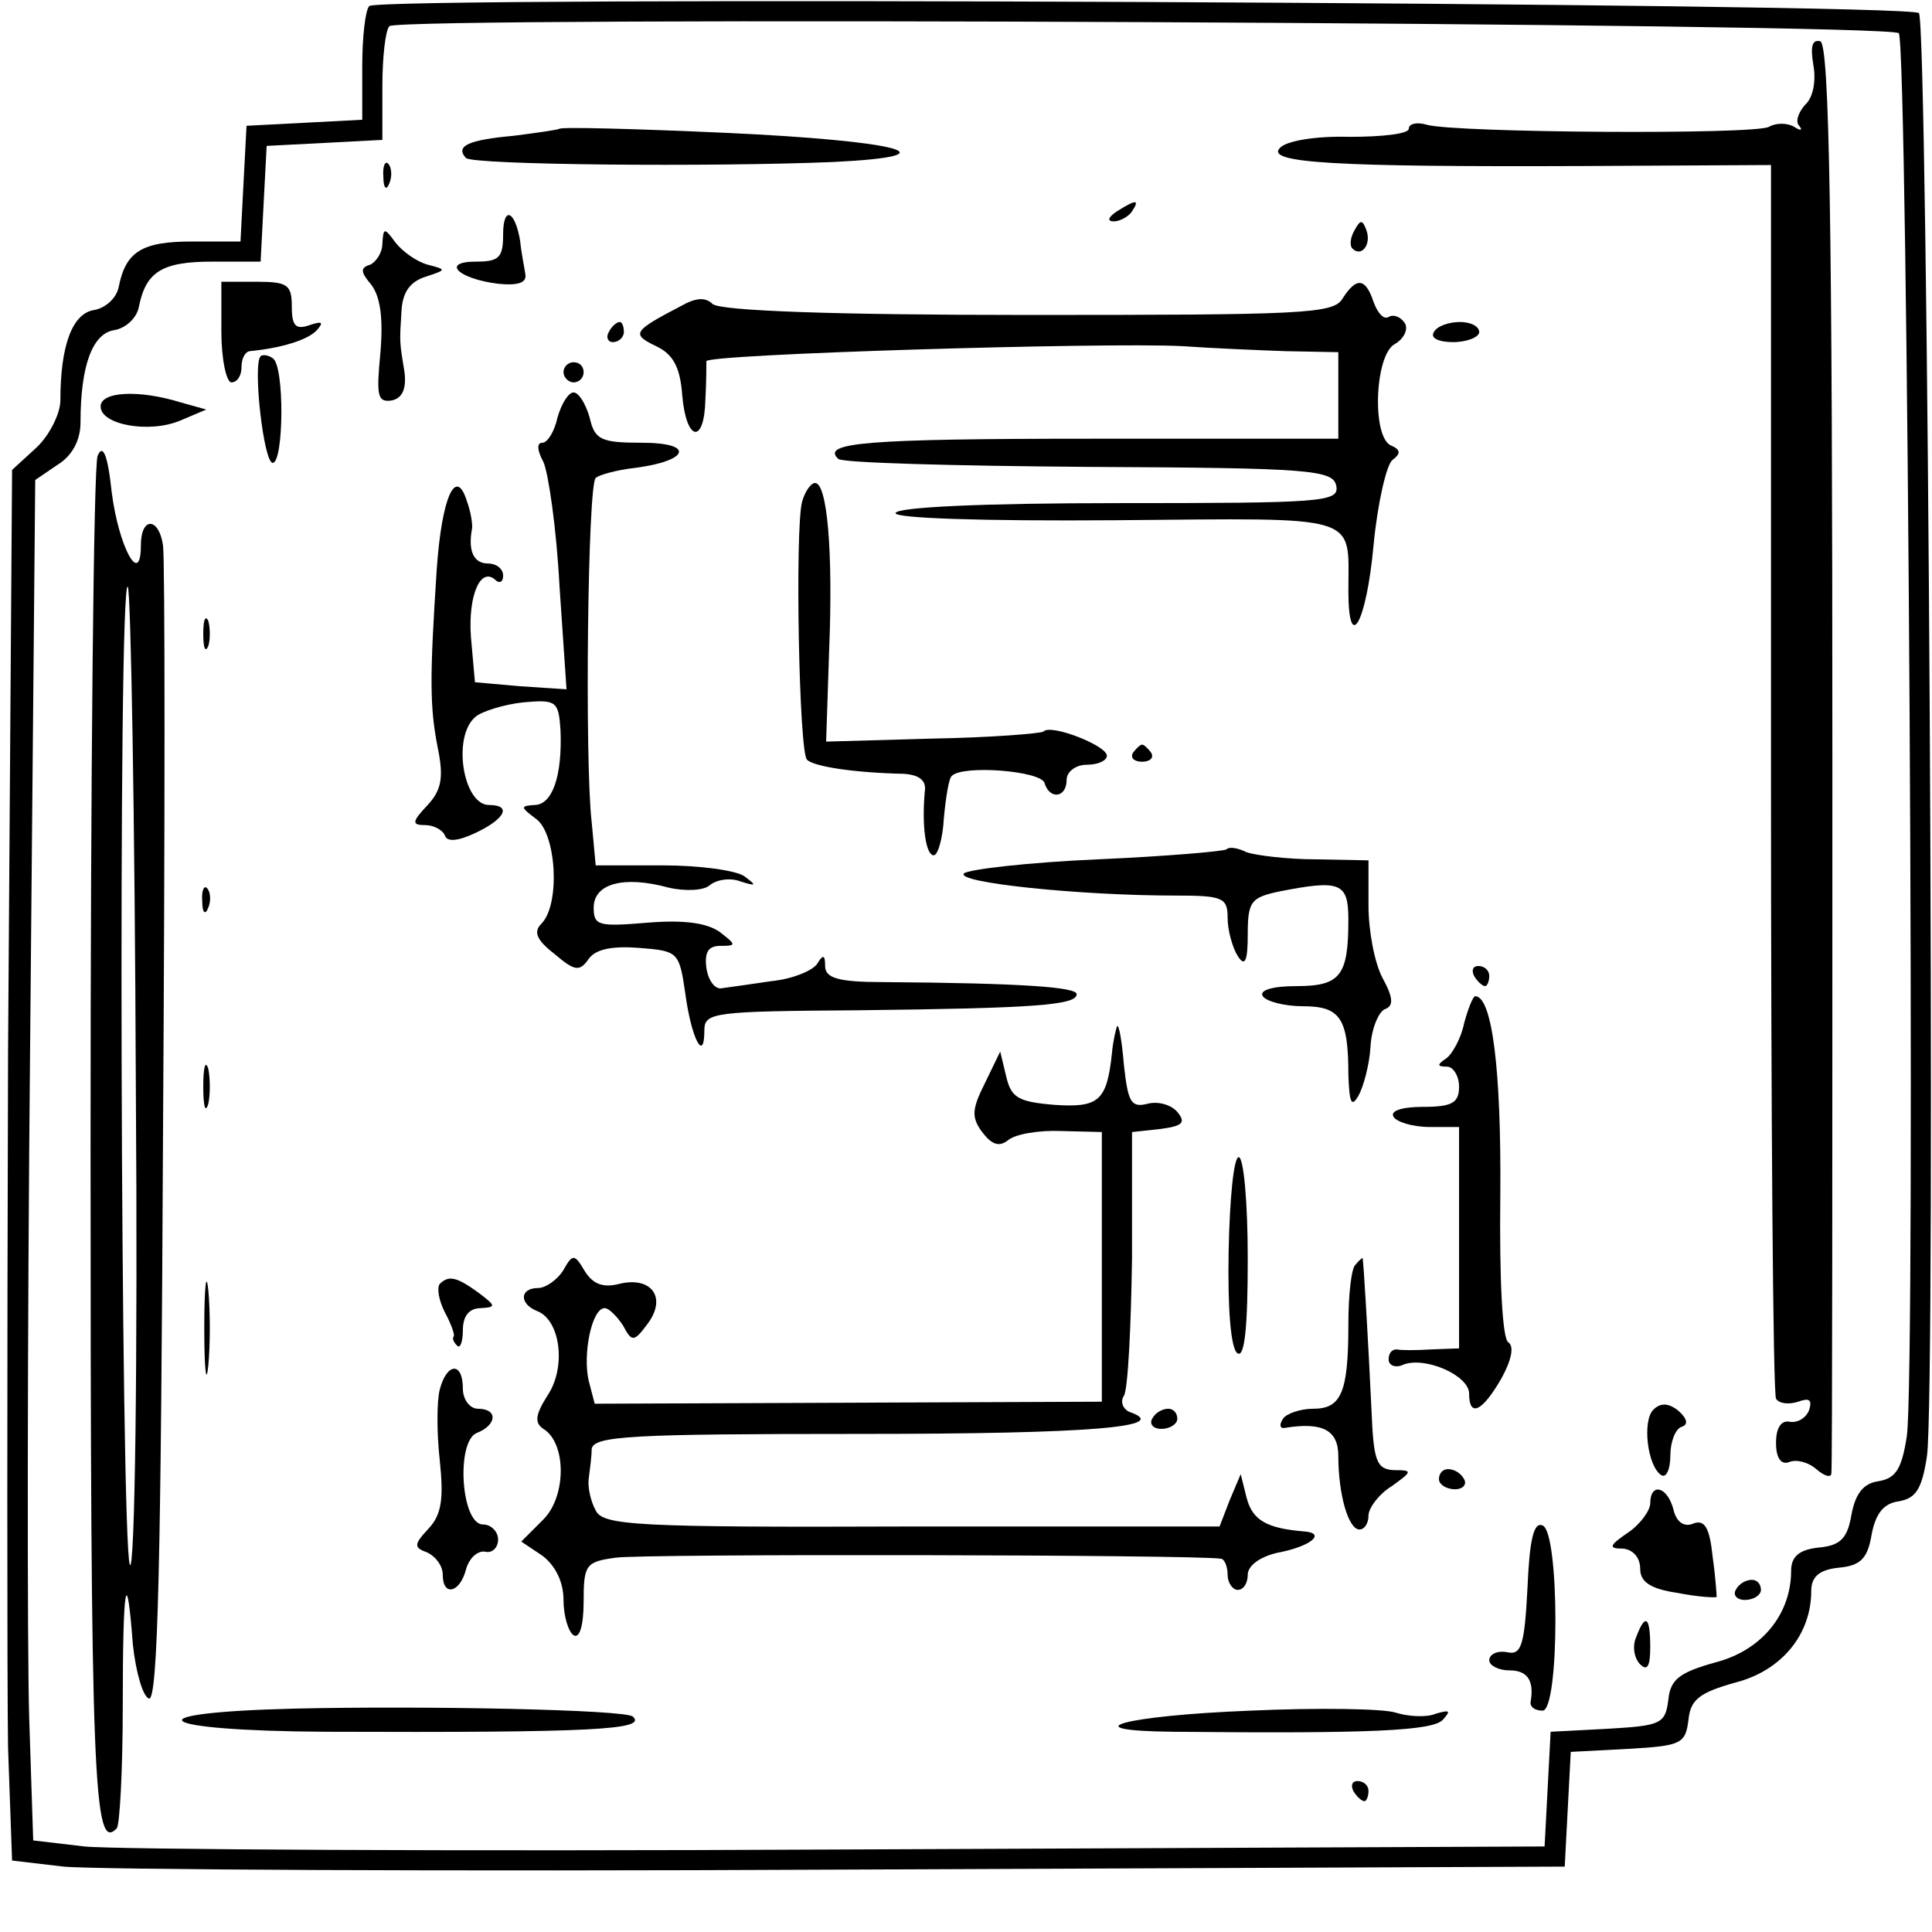 <?xml version="1.0" standalone="no"?>
<!DOCTYPE svg PUBLIC "-//W3C//DTD SVG 20010904//EN"
 "http://www.w3.org/TR/2001/REC-SVG-20010904/DTD/svg10.dtd">
<svg version="1.0" xmlns="http://www.w3.org/2000/svg"
 width="192pt" height="192pt" viewBox="0 0 192 192"
 preserveAspectRatio="xMidYMid meet">
<g transform="translate(0,192) scale(0.1,-0.1)"
fill="#000000" stroke="none">
<path d="M367 1914 c-4 -4 -7 -31 -7 -60 l0 -53 -57 -3 -58 -3 -3 -57 -3 -58
-48 0 c-50 0 -66 -10 -73 -45 -2 -11 -13 -21 -24 -23 -22 -3 -34 -35 -34 -90
0 -13 -11 -35 -24 -47 l-24 -22 -4 -579 c-1 -319 -1 -629 0 -691 l4 -112 51
-6 c29 -3 376 -5 772 -3 l720 3 3 57 3 57 57 3 c53 3 57 5 60 29 2 20 11 27
47 37 46 12 75 48 75 91 0 14 8 21 27 23 22 2 29 9 33 33 4 21 12 31 27 33 17
3 23 12 28 45 9 63 1 1424 -8 1434 -10 10 -1530 17 -1540 7z m1520 -27 c9 -10
17 -1331 8 -1394 -5 -33 -11 -42 -28 -45 -15 -2 -23 -12 -27 -33 -4 -24 -11
-31 -33 -33 -19 -2 -27 -9 -27 -23 0 -43 -29 -79 -75 -91 -36 -10 -45 -17 -47
-37 -3 -24 -7 -26 -60 -29 l-57 -3 -3 -57 -3 -57 -700 -3 c-385 -2 -723 0
-751 3 l-51 6 -4 122 c-2 67 -2 371 1 676 l5 554 22 15 c15 9 23 25 23 42 0
57 12 89 34 92 11 2 22 12 24 23 7 35 23 45 73 45 l48 0 3 58 3 57 58 3 57 3
0 53 c0 29 3 56 7 60 10 10 1490 3 1500 -7z"/>
<path d="M1802 1856 c3 -16 0 -33 -8 -40 -7 -8 -10 -17 -6 -21 4 -5 1 -5 -5
-1 -7 4 -18 4 -25 0 -13 -8 -312 -6 -340 2 -10 3 -18 1 -18 -4 0 -5 -26 -8
-59 -8 -33 1 -63 -4 -69 -11 -15 -15 55 -19 301 -18 l187 1 0 -608 c0 -335 2
-613 5 -618 3 -5 13 -6 22 -3 11 4 14 2 11 -8 -3 -8 -11 -13 -19 -12 -9 2 -14
-6 -14 -21 0 -15 5 -22 13 -19 7 3 19 0 27 -7 8 -7 15 -9 15 -4 1 5 1 326 1
714 0 532 -3 706 -12 709 -8 2 -10 -5 -7 -23z"/>
<path d="M556 1792 c-2 -1 -22 -4 -46 -7 -44 -4 -58 -10 -47 -22 7 -7 245 -9
365 -4 123 6 67 21 -107 29 -89 4 -164 6 -165 4z"/>
<path d="M381 1744 c0 -11 3 -14 6 -6 3 7 2 16 -1 19 -3 4 -6 -2 -5 -13z"/>
<path d="M1110 1710 c-9 -6 -10 -10 -3 -10 6 0 15 5 18 10 8 12 4 12 -15 0z"/>
<path d="M500 1687 c0 -23 -4 -27 -27 -27 -35 0 -18 -17 22 -22 20 -2 29 1 27
10 -1 7 -4 21 -5 32 -5 31 -17 36 -17 7z"/>
<path d="M1346 1691 c-4 -7 -5 -15 -2 -18 9 -9 19 4 14 18 -4 11 -6 11 -12 0z"/>
<path d="M380 1678 c0 -9 -6 -18 -12 -21 -10 -3 -10 -7 1 -20 9 -12 12 -33 9
-68 -4 -42 -3 -49 11 -47 11 2 15 12 13 28 -5 31 -5 29 -3 61 1 18 8 29 24 34
21 7 21 7 2 12 -11 3 -25 13 -32 22 -11 15 -12 15 -13 -1z"/>
<path d="M220 1590 c0 -27 5 -50 10 -50 6 0 10 7 10 15 0 8 3 15 8 16 31 3 58
11 67 21 7 8 5 9 -7 5 -14 -5 -18 -1 -18 18 0 22 -4 25 -35 25 l-35 0 0 -50z"/>
<path d="M1334 1623 c-9 -15 -41 -16 -313 -16 -190 0 -306 4 -313 11 -7 7 -17
6 -31 -2 -48 -25 -50 -28 -25 -40 17 -8 24 -21 26 -49 4 -46 22 -49 23 -4 1
17 1 35 1 38 -1 7 396 19 473 15 28 -2 74 -4 103 -5 l52 -1 0 -43 0 -43 -245
0 c-226 0 -269 -4 -252 -20 3 -4 115 -7 249 -8 221 -1 243 -3 246 -19 3 -16
-14 -17 -217 -17 -134 0 -221 -4 -221 -10 0 -5 85 -8 219 -7 246 2 231 7 231
-70 0 -64 18 -32 25 45 4 42 13 81 19 85 8 6 8 10 -1 14 -20 7 -17 90 3 101 9
5 14 15 10 21 -4 6 -11 9 -16 6 -5 -3 -11 4 -15 15 -8 24 -17 25 -31 3z"/>
<path d="M605 1590 c-3 -5 -1 -10 4 -10 6 0 11 5 11 10 0 6 -2 10 -4 10 -3 0
-8 -4 -11 -10z"/>
<path d="M1425 1590 c-4 -6 5 -10 19 -10 14 0 26 5 26 10 0 6 -9 10 -19 10
-11 0 -23 -4 -26 -10z"/>
<path d="M259 1566 c-8 -8 3 -106 12 -106 11 0 12 97 0 104 -4 3 -10 4 -12 2z"/>
<path d="M560 1550 c0 -5 5 -10 10 -10 6 0 10 5 10 10 0 6 -4 10 -10 10 -5 0
-10 -4 -10 -10z"/>
<path d="M100 1516 c0 -18 48 -27 79 -14 l26 11 -25 7 c-42 13 -80 11 -80 -4z"/>
<path d="M554 1505 c-3 -14 -10 -25 -15 -25 -6 0 -5 -8 1 -19 5 -11 13 -66 16
-123 l7 -103 -46 3 -45 4 -4 45 c-3 42 10 71 25 56 4 -3 7 -1 7 5 0 7 -7 12
-15 12 -14 0 -20 12 -16 34 1 4 -1 17 -5 28 -11 35 -25 4 -30 -68 -7 -108 -7
-136 1 -177 6 -29 4 -42 -10 -57 -16 -17 -16 -20 -2 -20 8 0 17 -5 19 -10 2
-7 13 -6 30 2 30 14 37 28 14 28 -26 0 -37 69 -13 88 6 5 28 12 47 14 33 3 35
1 37 -27 2 -46 -8 -75 -26 -75 -14 -1 -14 -2 2 -14 20 -15 24 -85 5 -104 -8
-8 -5 -16 13 -30 20 -17 25 -18 34 -5 7 10 24 13 50 11 39 -3 40 -4 46 -45 6
-45 19 -70 19 -37 0 18 9 19 153 20 174 2 217 5 217 16 0 7 -54 11 -192 12
-45 0 -58 4 -58 16 0 11 -2 12 -8 2 -5 -7 -25 -15 -45 -17 -20 -3 -42 -6 -49
-7 -7 -2 -14 7 -16 20 -2 16 2 22 14 22 16 0 16 1 -1 14 -13 9 -36 12 -72 9
-48 -4 -53 -3 -53 15 0 24 30 32 74 20 17 -4 35 -3 41 2 7 6 21 8 31 4 16 -5
16 -4 4 5 -8 6 -45 11 -81 11 l-67 0 -4 43 c-7 60 -4 335 4 342 3 3 21 8 39
10 54 7 60 25 7 25 -41 0 -47 3 -52 25 -4 14 -11 25 -16 25 -5 0 -12 -11 -16
-25z"/>
<path d="M97 1467 c-4 -10 -7 -320 -7 -687 0 -634 3 -701 26 -677 3 3 6 58 6
122 0 123 4 141 10 61 3 -28 10 -52 16 -54 9 -3 12 139 14 560 2 310 2 573 0
586 -4 28 -22 29 -22 0 0 -42 -22 -2 -29 53 -4 38 -9 48 -14 36z m38 -629 c2
-271 -1 -484 -6 -473 -9 24 -12 981 -2 972 3 -4 7 -228 8 -499z"/>
<path d="M797 1421 c-7 -28 -3 -249 5 -256 7 -7 48 -13 96 -14 16 -1 23 -7 21
-18 -3 -34 1 -63 9 -63 4 0 9 17 10 37 2 21 5 40 8 42 11 11 88 5 92 -7 5 -17
22 -15 22 3 0 8 9 15 20 15 11 0 20 4 20 9 0 10 -56 32 -63 24 -3 -2 -53 -6
-110 -7 l-106 -3 3 91 c4 99 -2 166 -14 166 -4 0 -10 -8 -13 -19z"/>
<path d="M202 1290 c0 -14 2 -19 5 -12 2 6 2 18 0 25 -3 6 -5 1 -5 -13z"/>
<path d="M1126 1172 c-3 -5 1 -9 9 -9 8 0 12 4 9 9 -3 4 -7 8 -9 8 -2 0 -6 -4
-9 -8z"/>
<path d="M1219 1076 c-2 -2 -60 -7 -128 -10 -69 -3 -129 -10 -133 -14 -9 -9
114 -22 210 -22 47 0 52 -2 52 -22 0 -13 5 -30 10 -38 7 -11 10 -6 10 21 0 33
3 37 31 43 61 12 69 9 69 -28 0 -56 -8 -66 -52 -66 -23 0 -37 -4 -33 -10 3 -5
21 -10 40 -10 37 0 45 -12 45 -68 1 -28 3 -33 10 -21 5 9 11 31 12 49 1 18 8
34 14 37 9 3 9 11 -2 31 -8 15 -14 47 -14 72 l0 45 -52 1 c-29 0 -60 4 -69 7
-8 4 -17 6 -20 3z"/>
<path d="M201 1024 c0 -11 3 -14 6 -6 3 7 2 16 -1 19 -3 4 -6 -2 -5 -13z"/>
<path d="M1465 950 c3 -5 8 -10 11 -10 2 0 4 5 4 10 0 6 -5 10 -11 10 -5 0 -7
-4 -4 -10z"/>
<path d="M1455 903 c-3 -15 -12 -31 -18 -35 -9 -6 -9 -8 1 -8 6 0 12 -9 12
-20 0 -16 -7 -20 -36 -20 -21 0 -33 -4 -29 -10 3 -5 19 -10 36 -10 l29 0 0
-110 0 -110 -27 -1 c-16 -1 -31 -1 -35 0 -5 0 -8 -4 -8 -10 0 -6 7 -9 15 -5
22 8 65 -11 65 -29 0 -24 13 -18 32 15 10 18 13 32 7 36 -6 3 -9 63 -8 147 1
123 -8 197 -25 197 -2 0 -7 -12 -11 -27z"/>
<path d="M1110 900 c-1 -3 -4 -15 -5 -27 -5 -47 -13 -54 -57 -51 -36 3 -43 7
-48 28 l-6 25 -15 -31 c-13 -26 -14 -34 -3 -49 10 -13 17 -15 26 -8 7 6 31 10
53 9 l40 -1 0 -134 0 -134 -252 -1 -252 -1 -6 23 c-6 26 3 72 16 72 4 0 12 -8
18 -17 9 -17 11 -17 25 2 19 26 3 47 -29 39 -16 -4 -26 0 -34 13 -10 17 -12
17 -21 1 -6 -10 -18 -18 -25 -18 -19 0 -19 -16 -1 -23 23 -9 29 -56 10 -84
-12 -19 -13 -27 -4 -33 23 -14 23 -67 0 -90 l-22 -22 21 -14 c13 -10 21 -26
21 -44 0 -16 5 -32 10 -35 6 -4 10 10 10 33 0 37 2 40 32 44 26 4 575 3 601
-1 4 0 7 -8 7 -16 0 -8 5 -15 10 -15 6 0 10 7 10 15 0 9 12 18 30 22 32 6 48
19 27 21 -38 3 -52 11 -58 33 l-6 24 -11 -26 -10 -26 -306 0 c-274 -1 -307 1
-314 16 -5 9 -8 23 -7 31 1 8 3 22 3 30 2 13 39 15 266 15 232 0 312 7 268 22
-6 3 -9 10 -5 16 4 7 7 68 8 137 l0 125 28 3 c22 3 26 6 17 17 -6 7 -19 11
-30 8 -16 -4 -19 2 -23 38 -2 24 -5 42 -7 39z"/>
<path d="M202 840 c0 -19 2 -27 5 -17 2 9 2 25 0 35 -3 9 -5 1 -5 -18z"/>
<path d="M1221 676 c-1 -56 2 -97 9 -101 7 -4 10 27 10 94 0 56 -4 101 -9 101
-5 0 -9 -42 -10 -94z"/>
<path d="M203 600 c0 -41 2 -58 4 -37 2 20 2 54 0 75 -2 20 -4 3 -4 -38z"/>
<path d="M1347 663 c-4 -3 -7 -30 -7 -59 0 -68 -7 -84 -35 -84 -13 0 -27 -5
-30 -10 -4 -6 -3 -10 2 -9 37 6 53 -2 53 -28 0 -38 10 -73 21 -73 5 0 9 6 9
14 0 7 10 21 23 29 21 15 21 16 2 16 -17 1 -20 9 -22 59 -3 64 -8 152 -9 152
0 0 -4 -3 -7 -7z"/>
<path d="M437 644 c-3 -4 -1 -16 5 -28 6 -11 10 -22 9 -24 -2 -2 0 -6 3 -9 3
-4 6 3 6 15 0 14 6 22 18 22 15 1 15 2 -2 15 -22 16 -30 18 -39 9z"/>
<path d="M437 539 c-3 -12 -3 -43 0 -70 4 -38 2 -54 -11 -68 -15 -16 -15 -19
-1 -24 8 -4 15 -13 15 -22 0 -22 17 -18 23 5 3 11 11 19 19 18 7 -2 13 4 13
12 0 8 -7 15 -15 15 -22 0 -27 83 -6 91 20 8 21 24 1 24 -8 0 -15 9 -15 20 0
27 -16 26 -23 -1z"/>
<path d="M1643 519 c-11 -11 -6 -56 8 -65 5 -3 9 6 9 20 0 13 5 26 11 28 7 2
6 8 -3 16 -10 8 -18 8 -25 1z"/>
<path d="M1145 510 c-3 -5 1 -10 9 -10 9 0 16 5 16 10 0 6 -4 10 -9 10 -6 0
-13 -4 -16 -10z"/>
<path d="M1430 450 c0 -5 7 -10 16 -10 8 0 12 5 9 10 -3 6 -10 10 -16 10 -5 0
-9 -4 -9 -10z"/>
<path d="M1640 426 c0 -7 -10 -21 -22 -29 -19 -13 -20 -16 -5 -16 10 -1 17 -9
17 -20 0 -13 10 -20 37 -24 20 -4 38 -5 39 -4 0 1 -1 19 -4 40 -3 29 -8 37
-19 33 -9 -4 -17 1 -20 14 -6 23 -23 27 -23 6z"/>
<path d="M1518 342 c-3 -57 -6 -67 -20 -64 -10 2 -18 -2 -18 -8 0 -5 9 -10 20
-10 18 0 25 -10 21 -32 0 -5 5 -8 12 -8 17 0 17 178 0 184 -9 4 -13 -15 -15
-62z"/>
<path d="M1725 340 c-3 -5 1 -10 9 -10 9 0 16 5 16 10 0 6 -4 10 -9 10 -6 0
-13 -4 -16 -10z"/>
<path d="M1626 293 c-4 -9 -2 -21 4 -27 7 -7 10 -2 10 17 0 31 -5 34 -14 10z"/>
<path d="M293 222 c-165 -4 -142 -22 30 -23 267 -1 320 2 306 15 -6 7 -208 11
-336 8z"/>
<path d="M1243 220 c-127 -5 -180 -20 -77 -21 198 -2 258 1 268 12 8 9 7 10
-7 6 -9 -4 -27 -3 -40 1 -12 4 -77 5 -144 2z"/>
<path d="M1345 140 c3 -5 8 -10 11 -10 2 0 4 5 4 10 0 6 -5 10 -11 10 -5 0 -7
-4 -4 -10z"/>
</g>
</svg>
